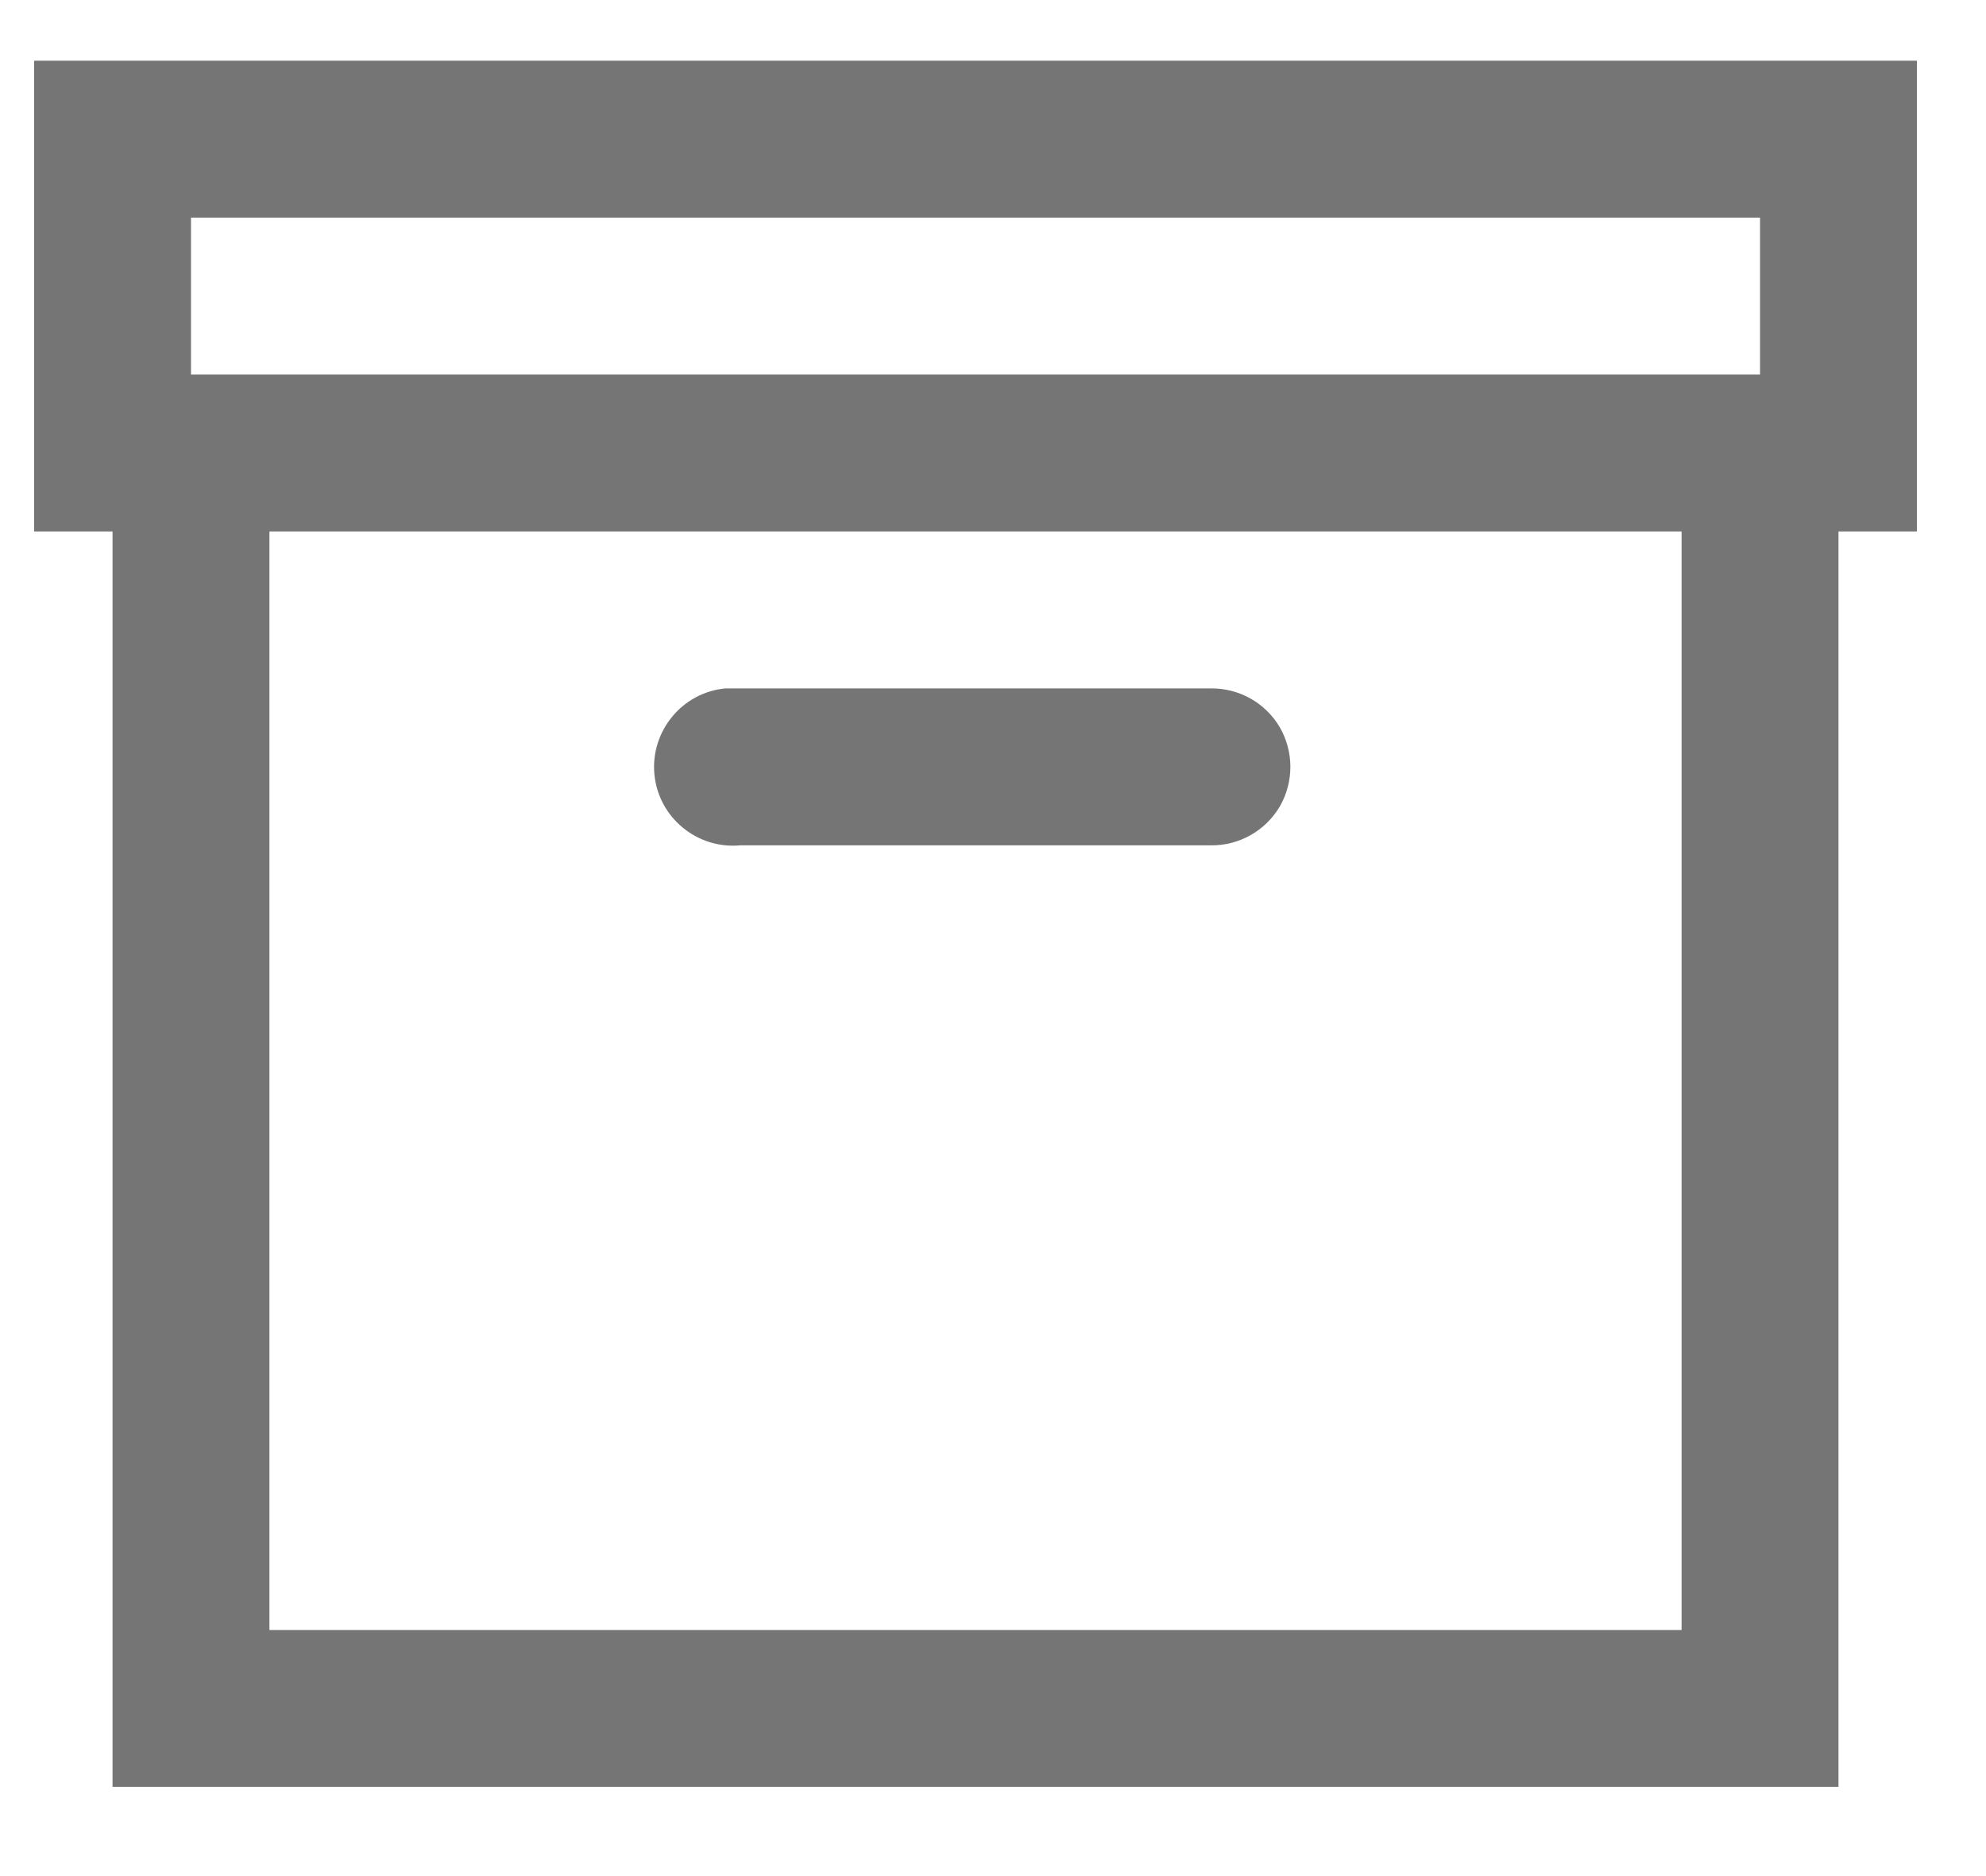 <svg width="18" height="17" viewBox="0 0 18 17" fill="none" xmlns="http://www.w3.org/2000/svg">
<path d="M0.309 0.55V4.816H1.02V16.192H16.663V4.816H17.374V0.55H0.309ZM1.731 1.972H15.952V3.394H1.731V1.972ZM2.442 4.816H15.241V14.77H2.442V4.816ZM6.575 6.238C6.184 6.274 5.895 6.624 5.931 7.015C5.967 7.407 6.317 7.696 6.708 7.66H10.975C11.23 7.663 11.469 7.529 11.6 7.307C11.727 7.085 11.727 6.813 11.6 6.591C11.469 6.368 11.23 6.235 10.975 6.238H6.708C6.686 6.238 6.664 6.238 6.642 6.238C6.62 6.238 6.597 6.238 6.575 6.238Z" fill="#757575"/>
</svg>
